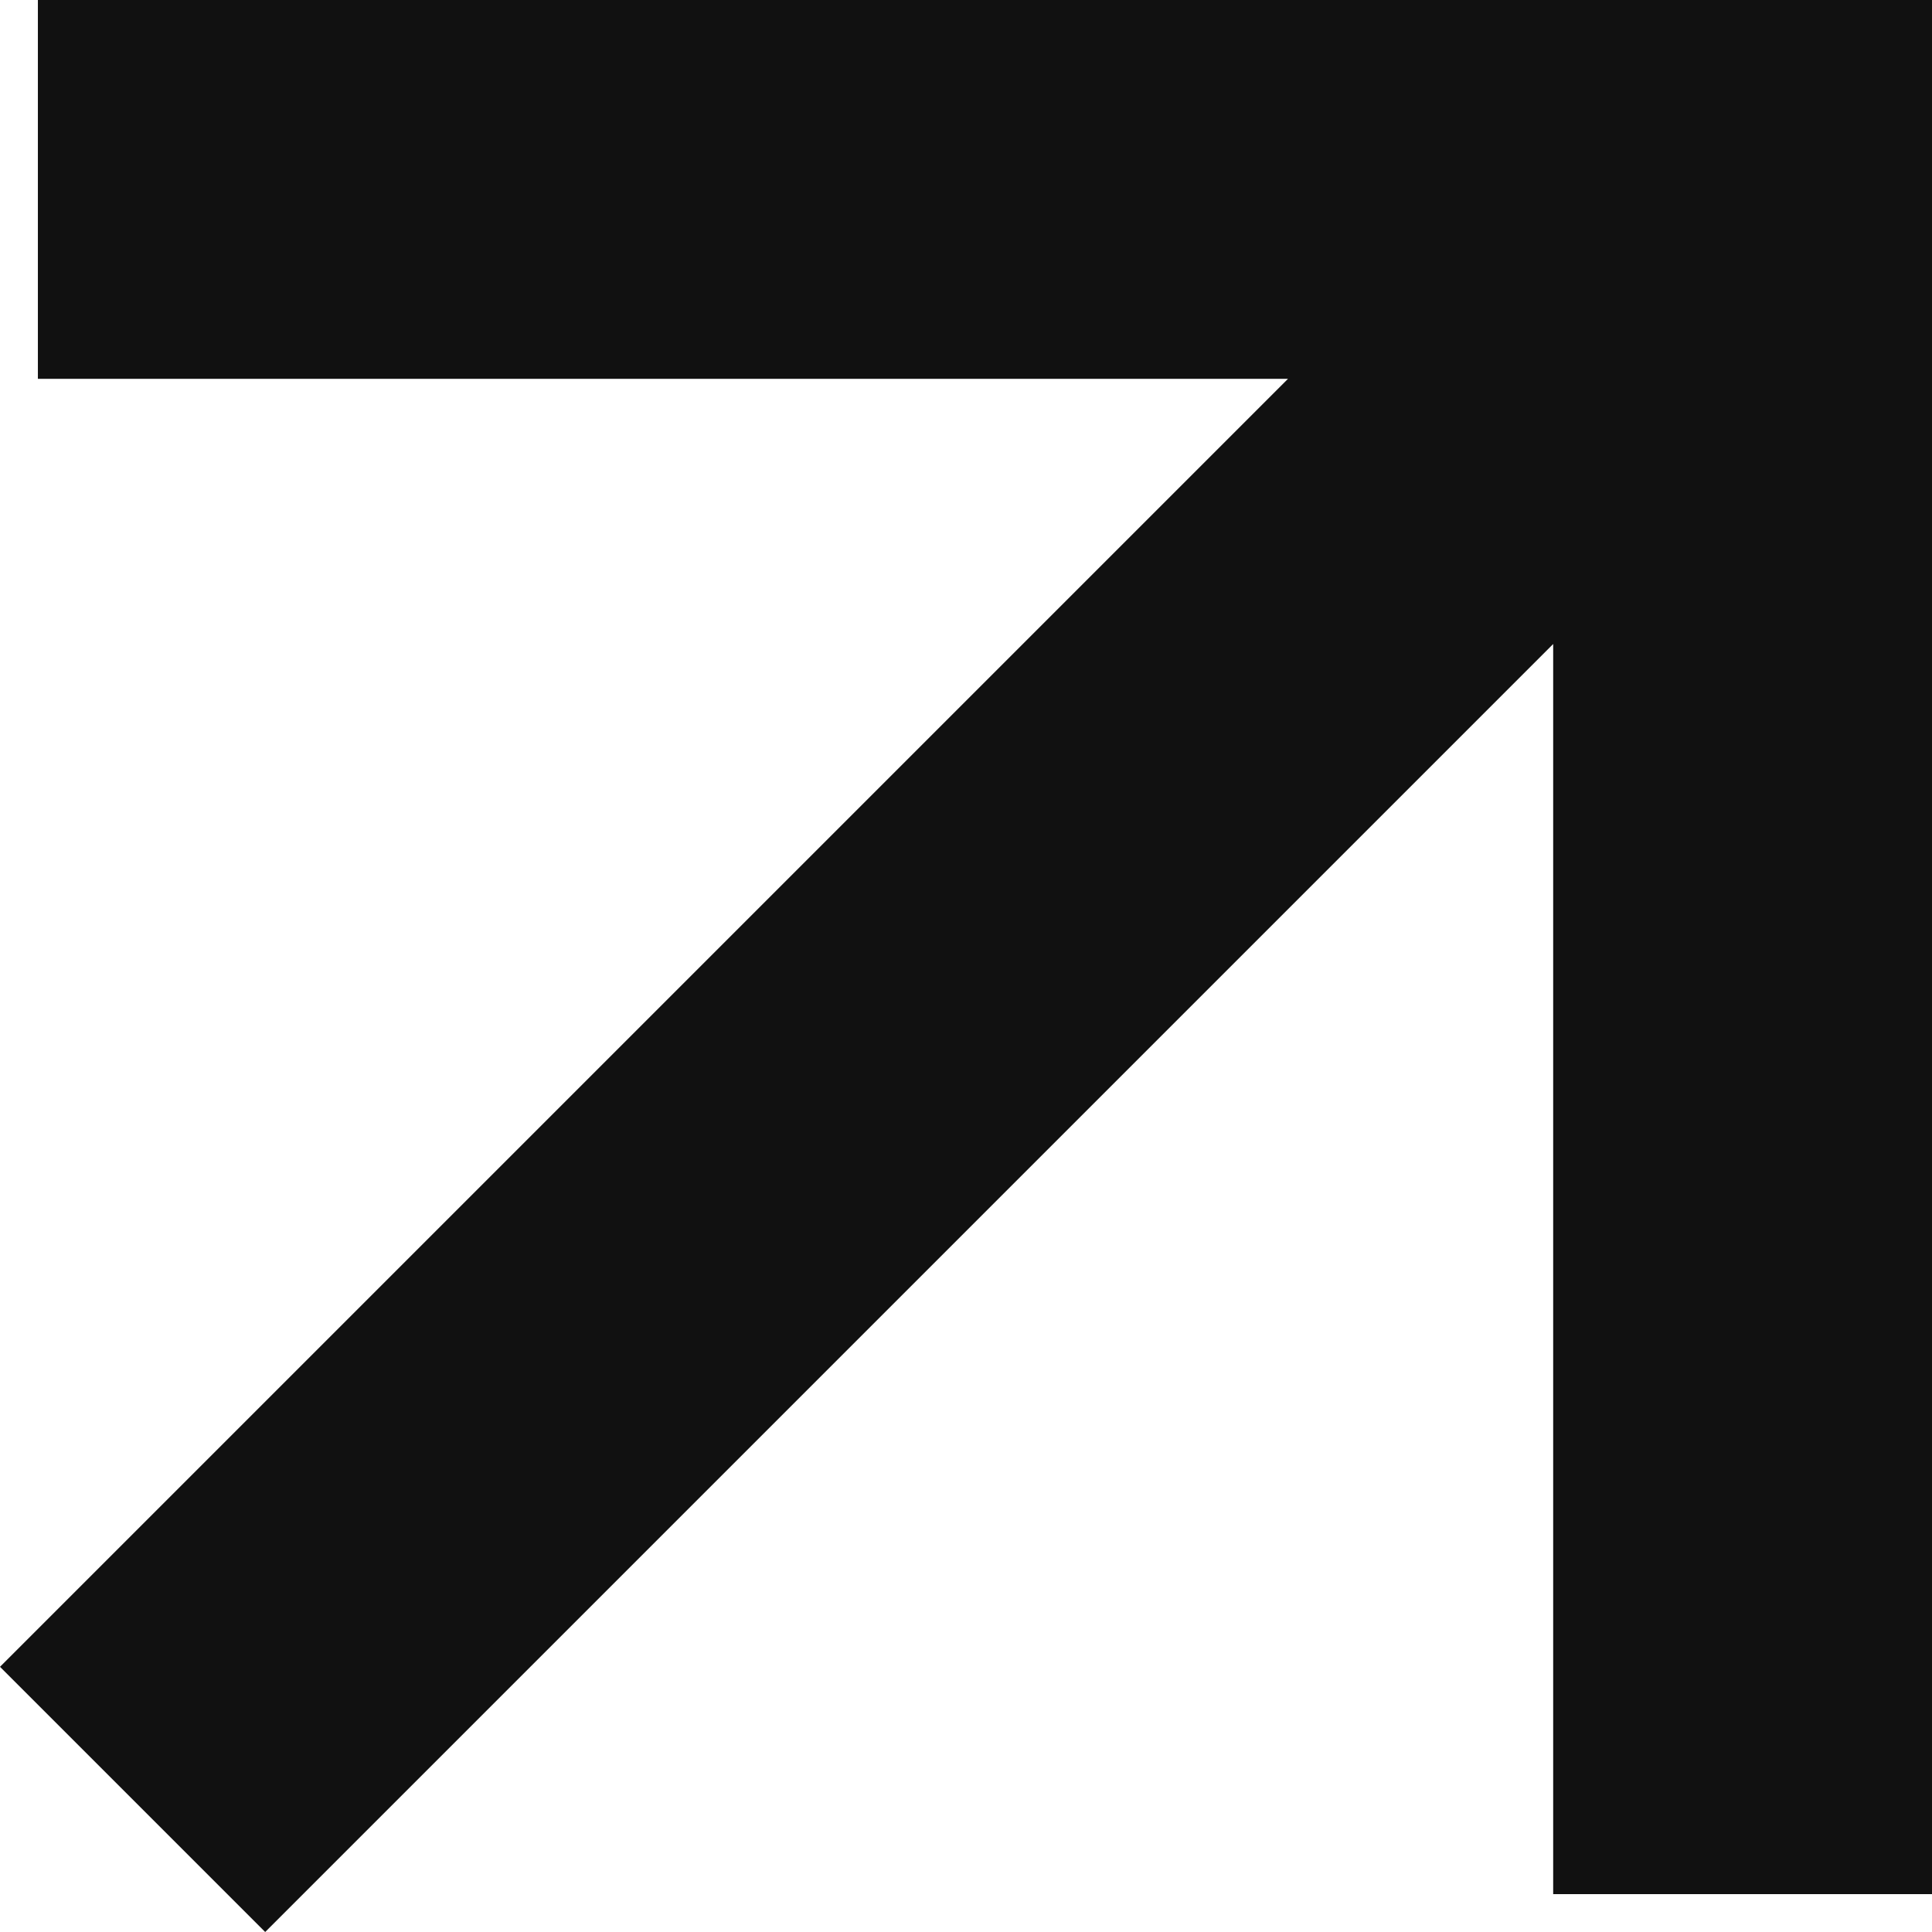 <?xml version="1.0" encoding="utf-8"?>
<!-- Generator: Adobe Illustrator 27.9.0, SVG Export Plug-In . SVG Version: 6.00 Build 0)  -->
<svg version="1.1" id="レイヤー_1" xmlns="http://www.w3.org/2000/svg" xmlns:xlink="http://www.w3.org/1999/xlink" x="0px"
	 y="0px" viewBox="0 0 5.1 5.1" style="enable-background:new 0 0 5.1 5.1;" xml:space="preserve">
<style type="text/css">
	.st0{fill:#111111;}
</style>
<polygon class="st0" points="0.1,0 0.1,1 3.4,1 0,4.4 0.7,5.1 4.1,1.7 4.1,5 5.1,5 5.1,0 "/>
</svg>
